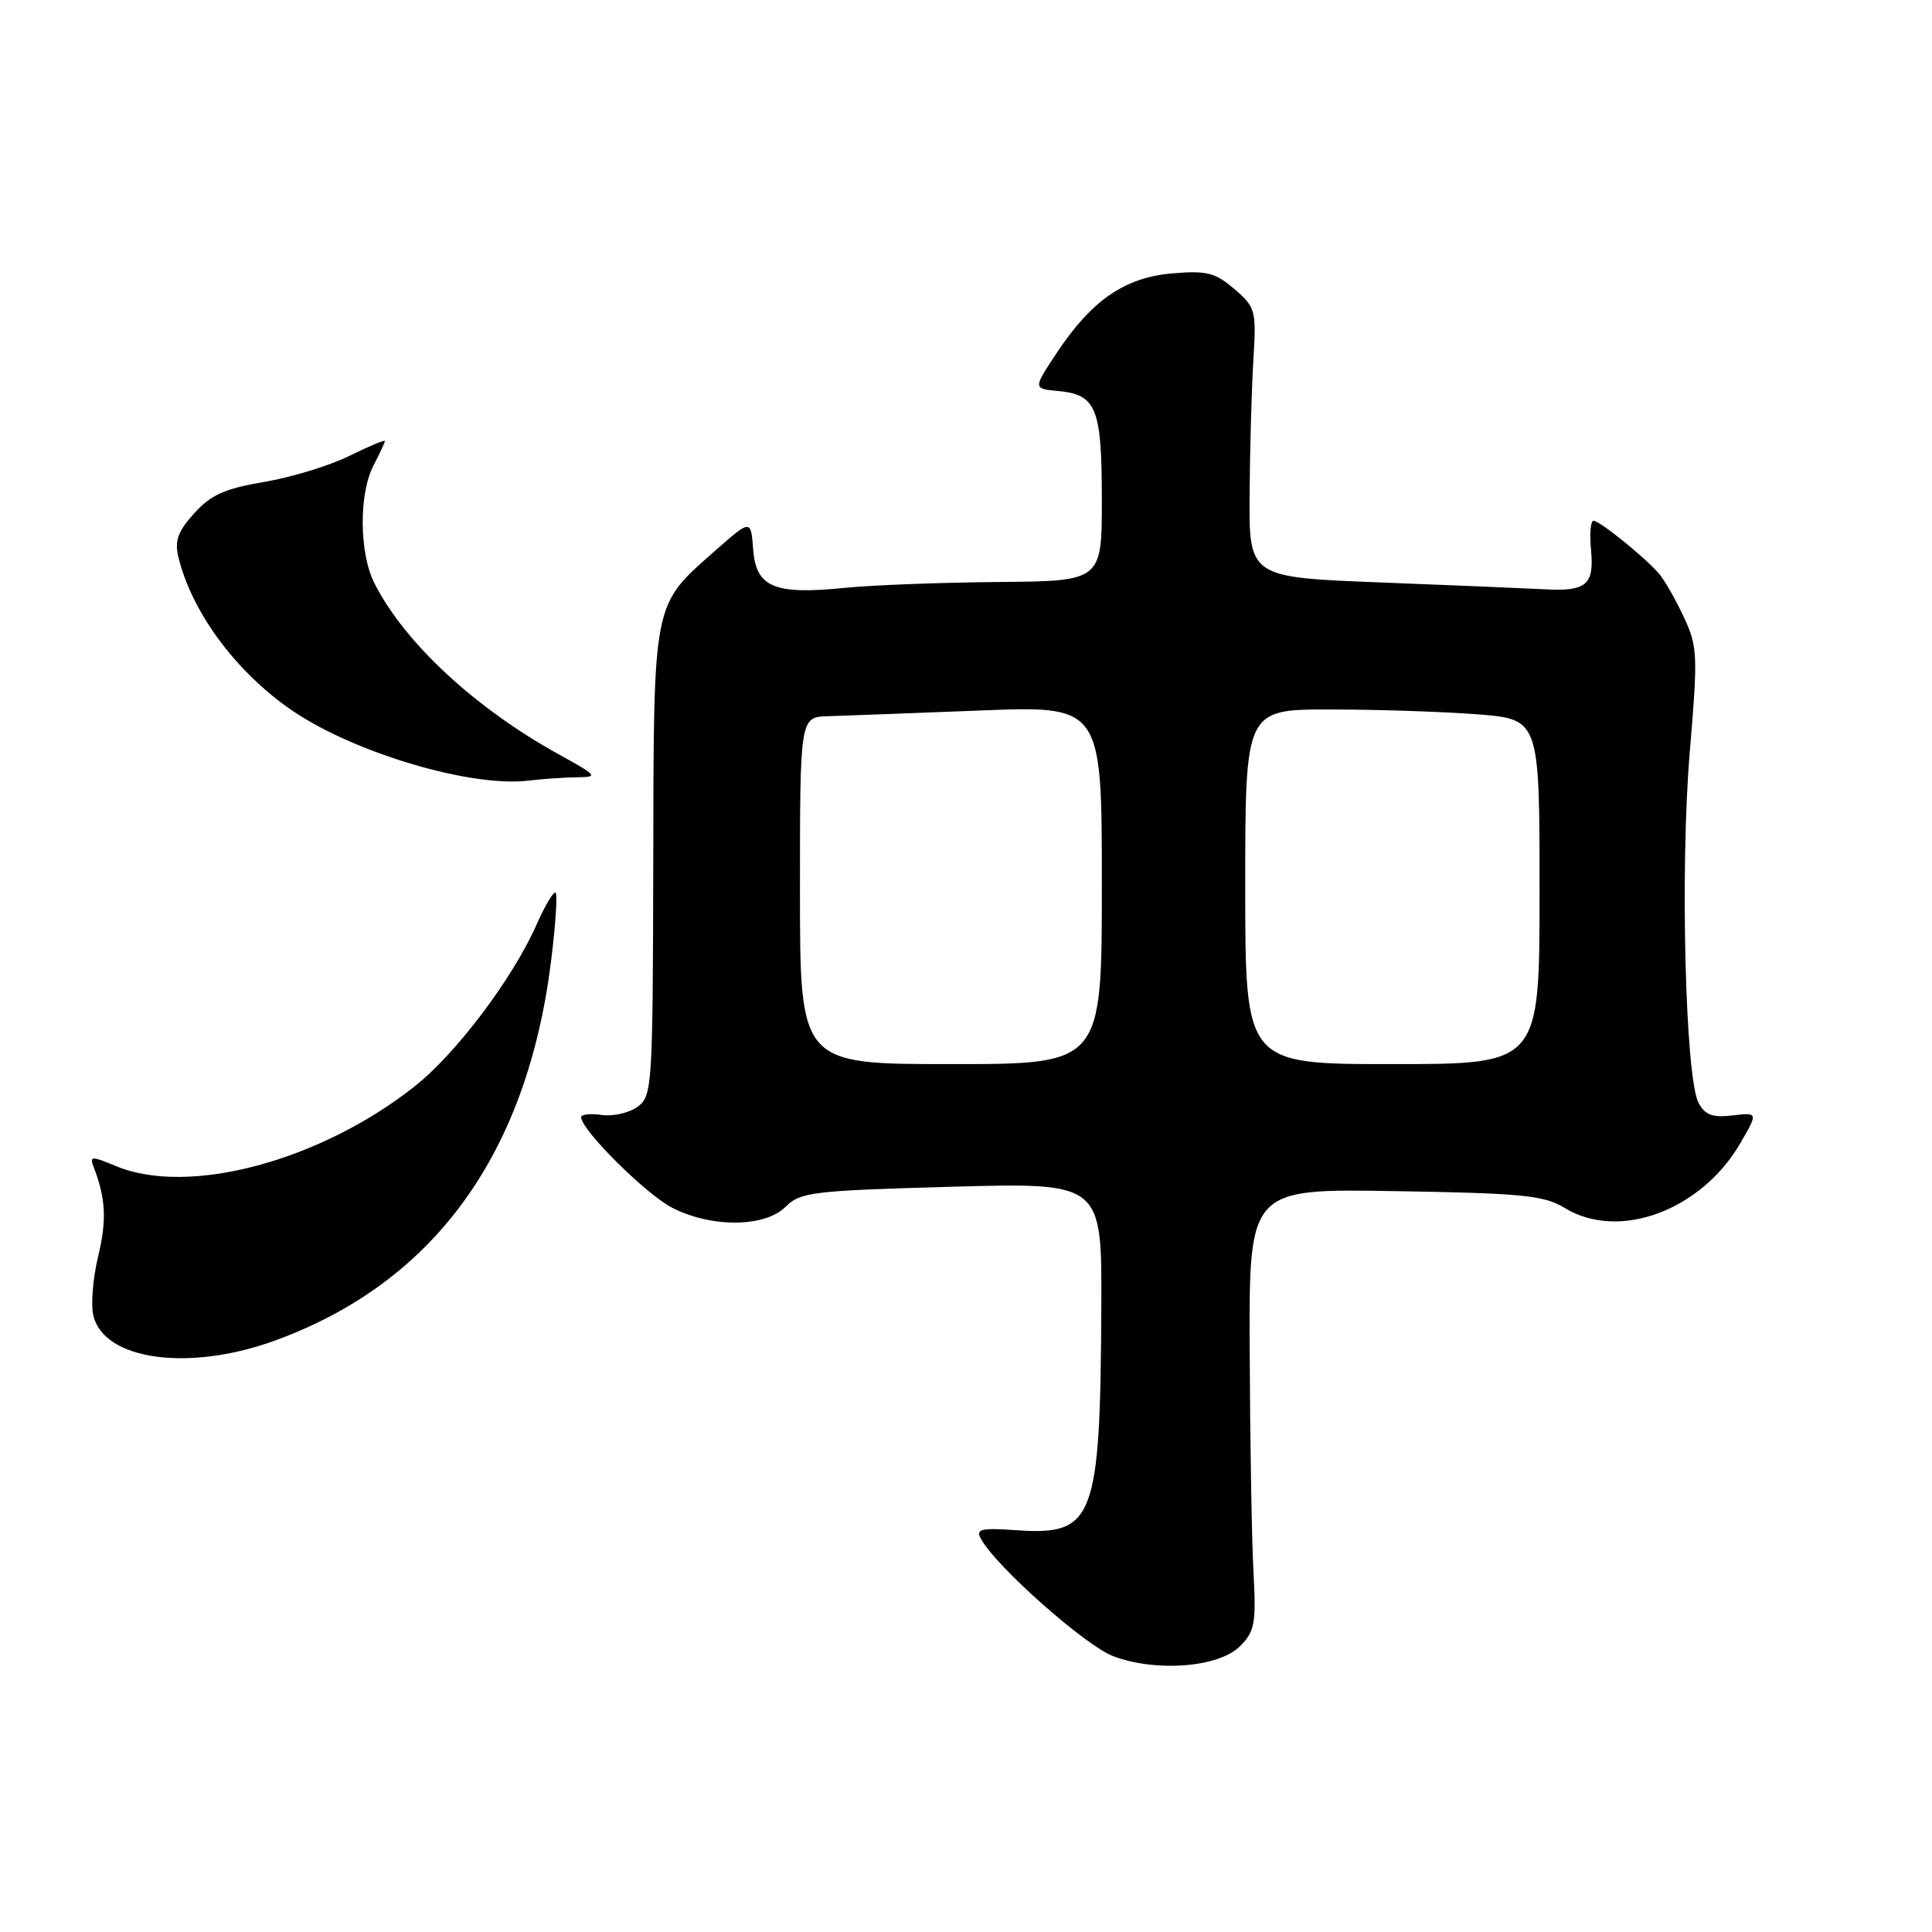 <?xml version="1.0" encoding="UTF-8" standalone="no"?>
<!DOCTYPE svg PUBLIC "-//W3C//DTD SVG 1.1//EN" "http://www.w3.org/Graphics/SVG/1.1/DTD/svg11.dtd" >
<svg xmlns="http://www.w3.org/2000/svg" xmlns:xlink="http://www.w3.org/1999/xlink" version="1.1" viewBox="0 0 256 256">
 <g >
 <path fill="currentColor"
d=" M 164.31 218.13 C 166.27 216.16 166.46 215.12 166.09 208.21 C 165.86 203.97 165.64 190.82 165.59 179.00 C 165.50 157.50 165.50 157.50 184.85 157.83 C 201.81 158.11 204.60 158.39 207.35 160.07 C 214.52 164.45 225.44 160.40 230.62 151.45 C 232.96 147.41 232.96 147.41 229.57 147.80 C 226.92 148.11 225.93 147.75 225.07 146.14 C 223.31 142.85 222.61 115.01 223.90 99.71 C 224.99 86.72 224.95 85.68 223.09 81.71 C 222.00 79.39 220.53 76.82 219.81 75.99 C 217.90 73.79 211.96 69.00 211.15 69.00 C 210.76 69.00 210.61 70.75 210.82 72.88 C 211.26 77.51 210.19 78.40 204.59 78.08 C 202.34 77.96 192.62 77.55 183.00 77.18 C 165.50 76.50 165.50 76.50 165.58 65.50 C 165.62 59.45 165.85 51.42 166.08 47.66 C 166.48 41.11 166.37 40.71 163.56 38.30 C 161.04 36.13 159.91 35.84 155.39 36.22 C 149.08 36.74 144.68 39.75 140.06 46.71 C 136.88 51.50 136.88 51.50 140.19 51.81 C 145.28 52.28 146.00 54.05 146.00 66.19 C 146.00 77.00 146.00 77.00 132.25 77.12 C 124.69 77.18 115.58 77.53 112.00 77.89 C 102.60 78.84 100.18 77.83 99.80 72.82 C 99.50 68.79 99.50 68.79 94.72 73.01 C 86.44 80.31 86.62 79.39 86.56 114.33 C 86.50 143.96 86.42 145.21 84.50 146.64 C 83.40 147.46 81.26 147.95 79.75 147.74 C 78.24 147.52 77.00 147.66 77.00 148.03 C 77.00 149.71 85.61 158.27 89.08 160.04 C 94.31 162.71 101.36 162.64 104.10 159.90 C 106.04 157.96 107.62 157.77 126.10 157.25 C 146.00 156.70 146.00 156.70 145.93 173.10 C 145.80 201.28 144.98 203.46 134.82 202.77 C 129.90 202.43 129.25 202.59 130.00 203.94 C 132.01 207.60 143.82 218.06 147.50 219.45 C 153.18 221.60 161.50 220.95 164.31 218.13 Z  M 36.38 177.65 C 57.45 170.00 69.83 153.01 73.02 127.35 C 73.61 122.62 73.88 118.55 73.63 118.29 C 73.37 118.04 72.23 119.95 71.09 122.53 C 67.94 129.66 60.43 139.62 54.93 143.96 C 42.39 153.87 24.96 158.52 15.36 154.51 C 12.13 153.16 11.85 153.17 12.40 154.60 C 14.02 158.83 14.17 161.64 13.00 166.50 C 12.30 169.41 12.02 172.95 12.38 174.37 C 13.85 180.24 25.04 181.77 36.38 177.65 Z  M 76.50 102.99 C 79.31 102.97 79.16 102.78 74.10 99.99 C 62.97 93.85 53.63 85.20 49.62 77.30 C 47.59 73.30 47.53 65.42 49.51 61.64 C 50.33 60.06 51.00 58.62 51.00 58.43 C 51.00 58.24 48.86 59.14 46.25 60.43 C 43.64 61.71 38.58 63.26 35.00 63.86 C 29.79 64.74 27.95 65.56 25.74 68.01 C 23.58 70.39 23.12 71.65 23.63 73.78 C 25.38 81.08 31.24 89.01 38.64 94.10 C 46.82 99.72 62.34 104.35 70.00 103.44 C 71.92 103.21 74.85 103.01 76.50 102.99 Z  M 106.00 118.00 C 106.00 95.00 106.00 95.00 109.75 94.90 C 111.81 94.84 120.81 94.50 129.75 94.15 C 146.00 93.50 146.00 93.50 146.00 117.25 C 146.00 141.00 146.00 141.00 126.00 141.00 C 106.00 141.00 106.00 141.00 106.00 118.00 Z  M 165.00 117.50 C 165.00 94.00 165.00 94.00 176.25 94.01 C 182.44 94.01 191.21 94.30 195.75 94.65 C 204.00 95.30 204.00 95.30 204.00 118.15 C 204.00 141.00 204.00 141.00 184.50 141.00 C 165.00 141.00 165.00 141.00 165.00 117.50 Z "/>
</g>
</svg>